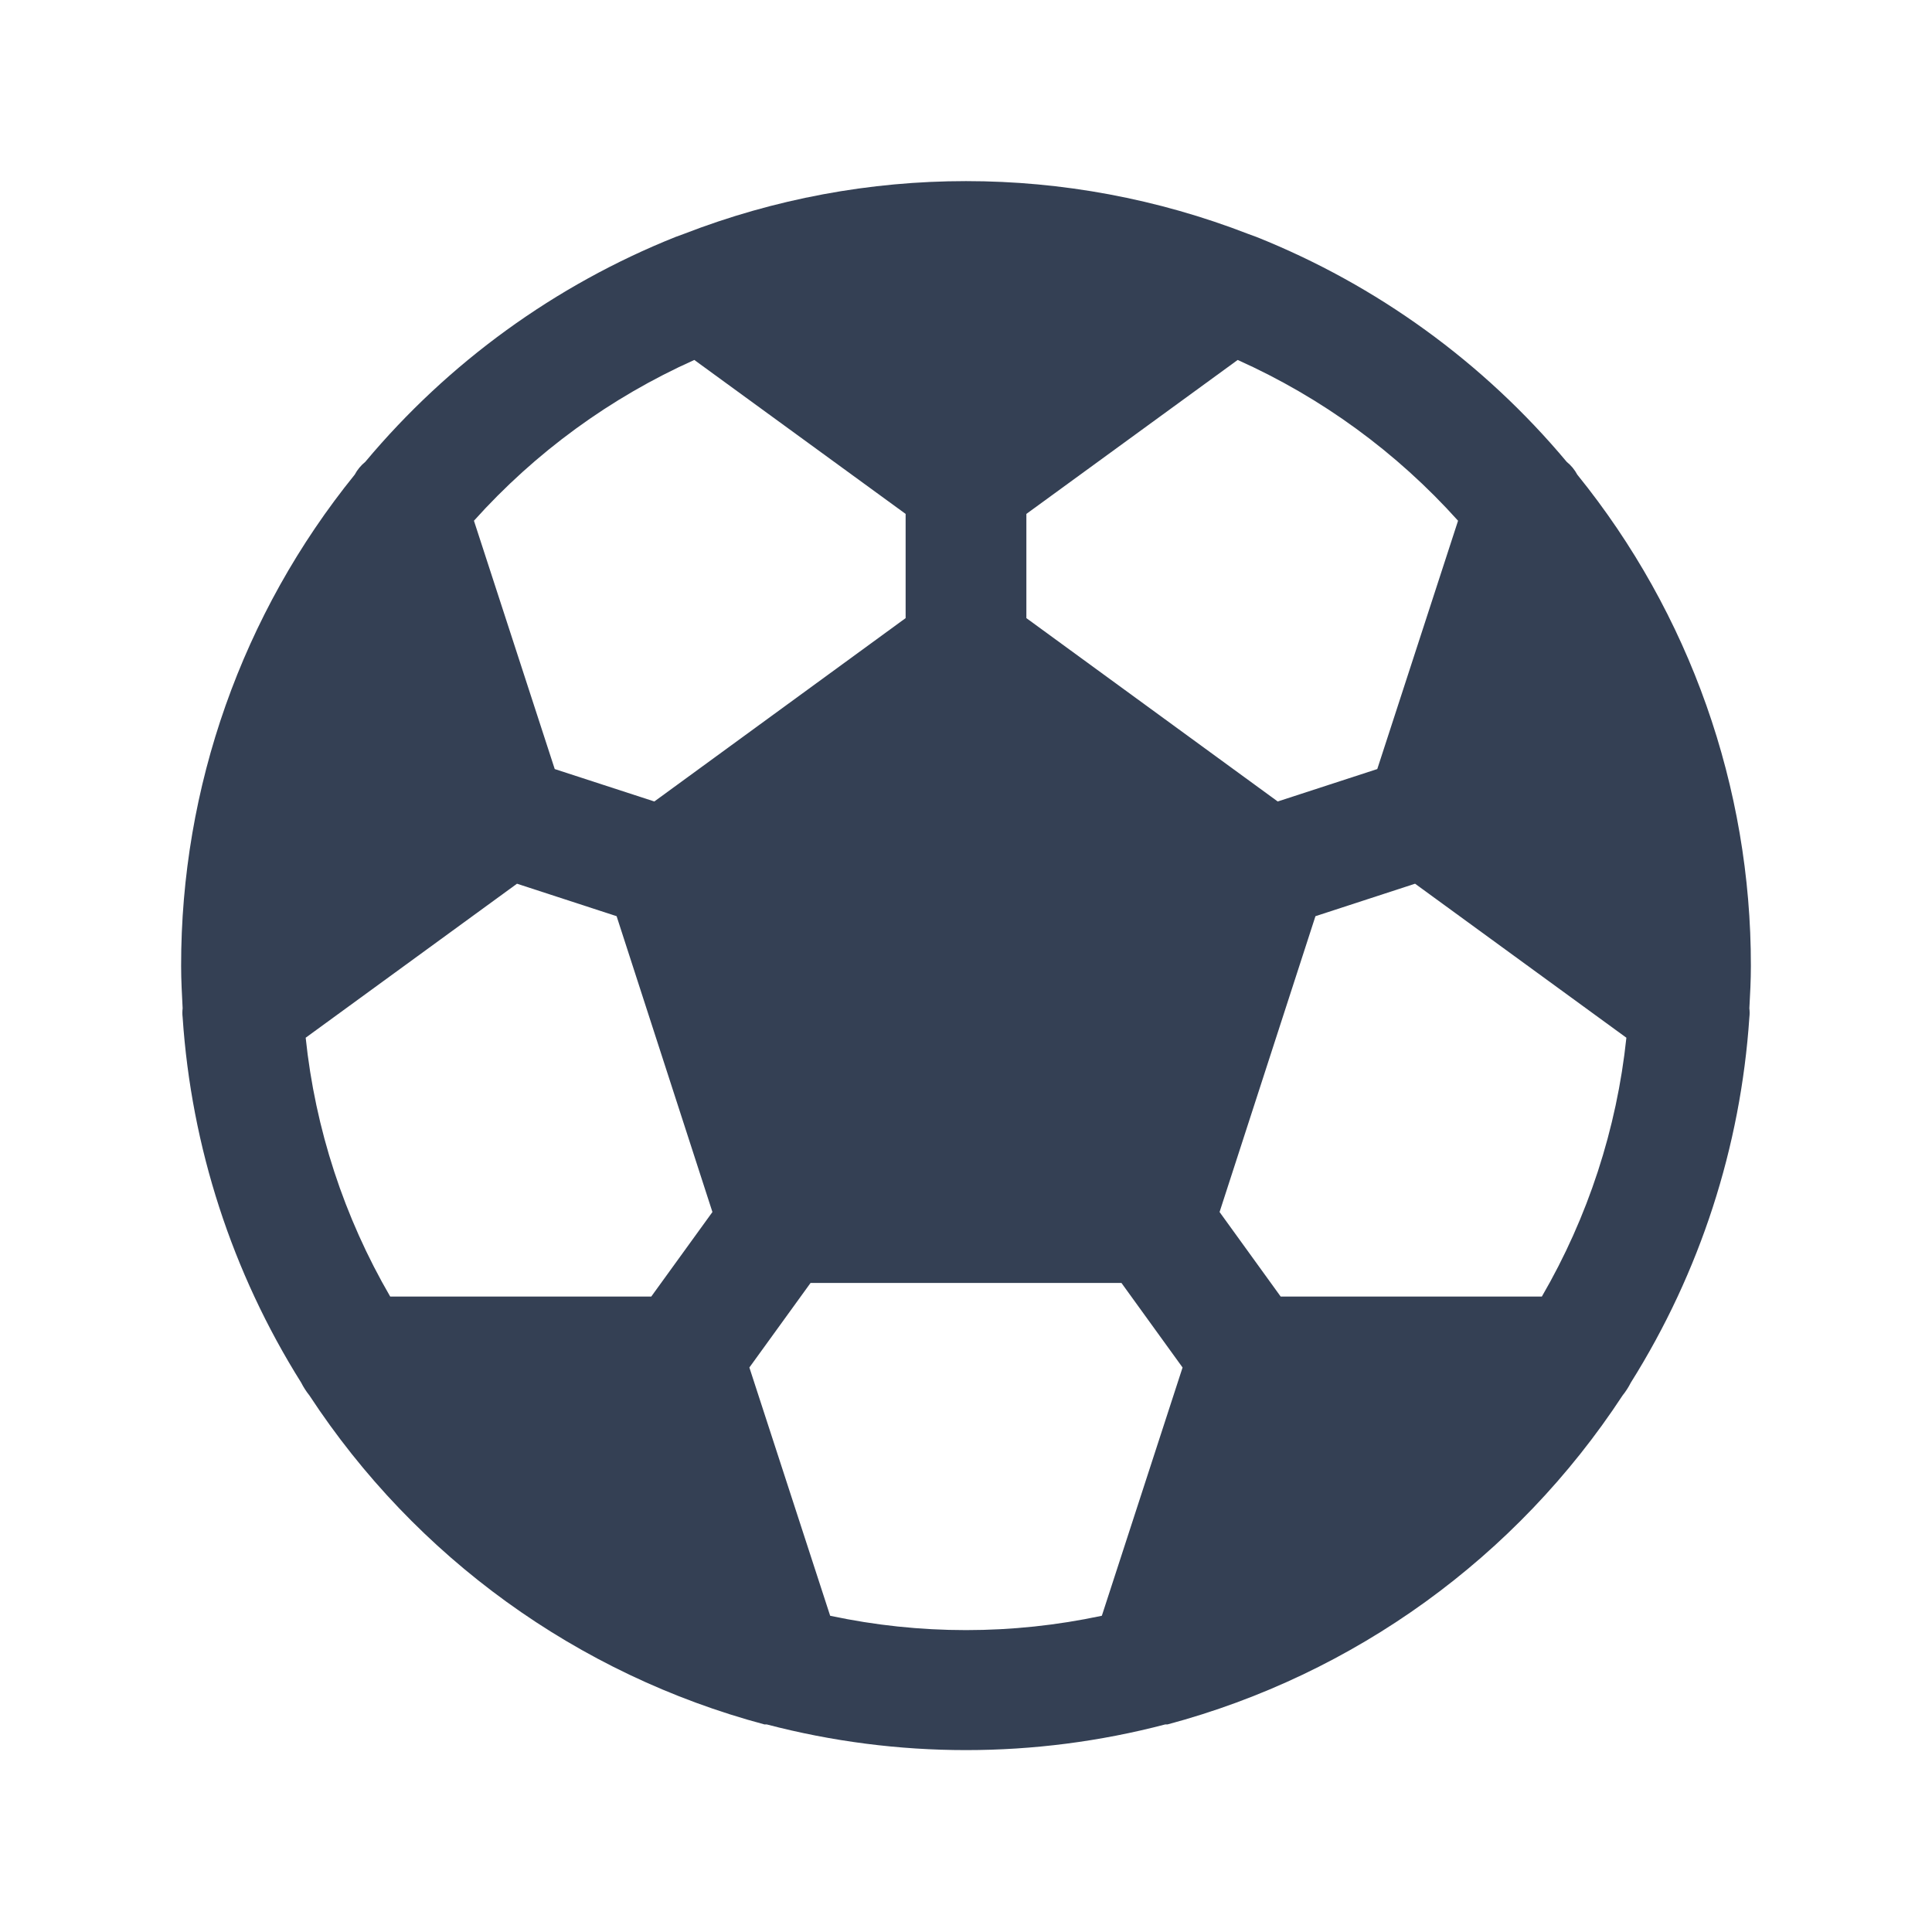 <svg width="32" height="32" viewBox="0 0 32 32" fill="none" xmlns="http://www.w3.org/2000/svg">
<path d="M28.975 16.85C28.981 16.8 28.981 16.75 28.975 16.7C28.988 16.462 29 16.238 29 16C29.004 13.038 27.989 10.164 26.125 7.862C26.082 7.781 26.022 7.708 25.95 7.65C24.572 6.003 22.807 4.723 20.812 3.925L20.675 3.875C17.668 2.708 14.332 2.708 11.325 3.875L11.188 3.925C9.193 4.723 7.428 6.003 6.05 7.65C5.978 7.708 5.918 7.781 5.875 7.862C4.011 10.164 2.996 13.038 3 16C3 16.238 3.013 16.462 3.025 16.7C3.019 16.75 3.019 16.8 3.025 16.85C3.169 18.998 3.843 21.076 4.988 22.9C5.026 22.975 5.072 23.047 5.125 23.113C6.882 25.794 9.565 27.734 12.662 28.562H12.7C14.864 29.129 17.137 29.129 19.3 28.562H19.337C22.435 27.734 25.118 25.794 26.875 23.113C26.928 23.047 26.974 22.975 27.012 22.9C28.157 21.076 28.831 18.998 28.975 16.85ZM8.563 14.637L10.213 15.175L11.8 20.075L10.787 21.475H6.463C5.699 20.161 5.221 18.699 5.063 17.188L8.563 14.637ZM23.438 14.637L26.938 17.188C26.779 18.699 26.301 20.161 25.538 21.475H21.212L20.2 20.075L21.788 15.175L23.438 14.637ZM24.15 8.625L22.812 12.738L21.163 13.275L17 10.238V8.512L20.5 5.962C21.89 6.585 23.133 7.492 24.15 8.625ZM11.5 5.962L15 8.512V10.238L10.838 13.275L9.188 12.738L7.85 8.625C8.867 7.492 10.11 6.585 11.5 5.962ZM13.75 26.762L12.412 22.65L13.425 21.25H18.575L19.587 22.65L18.25 26.762C16.767 27.079 15.233 27.079 13.75 26.762Z" fill="#344054"/>
</svg>

